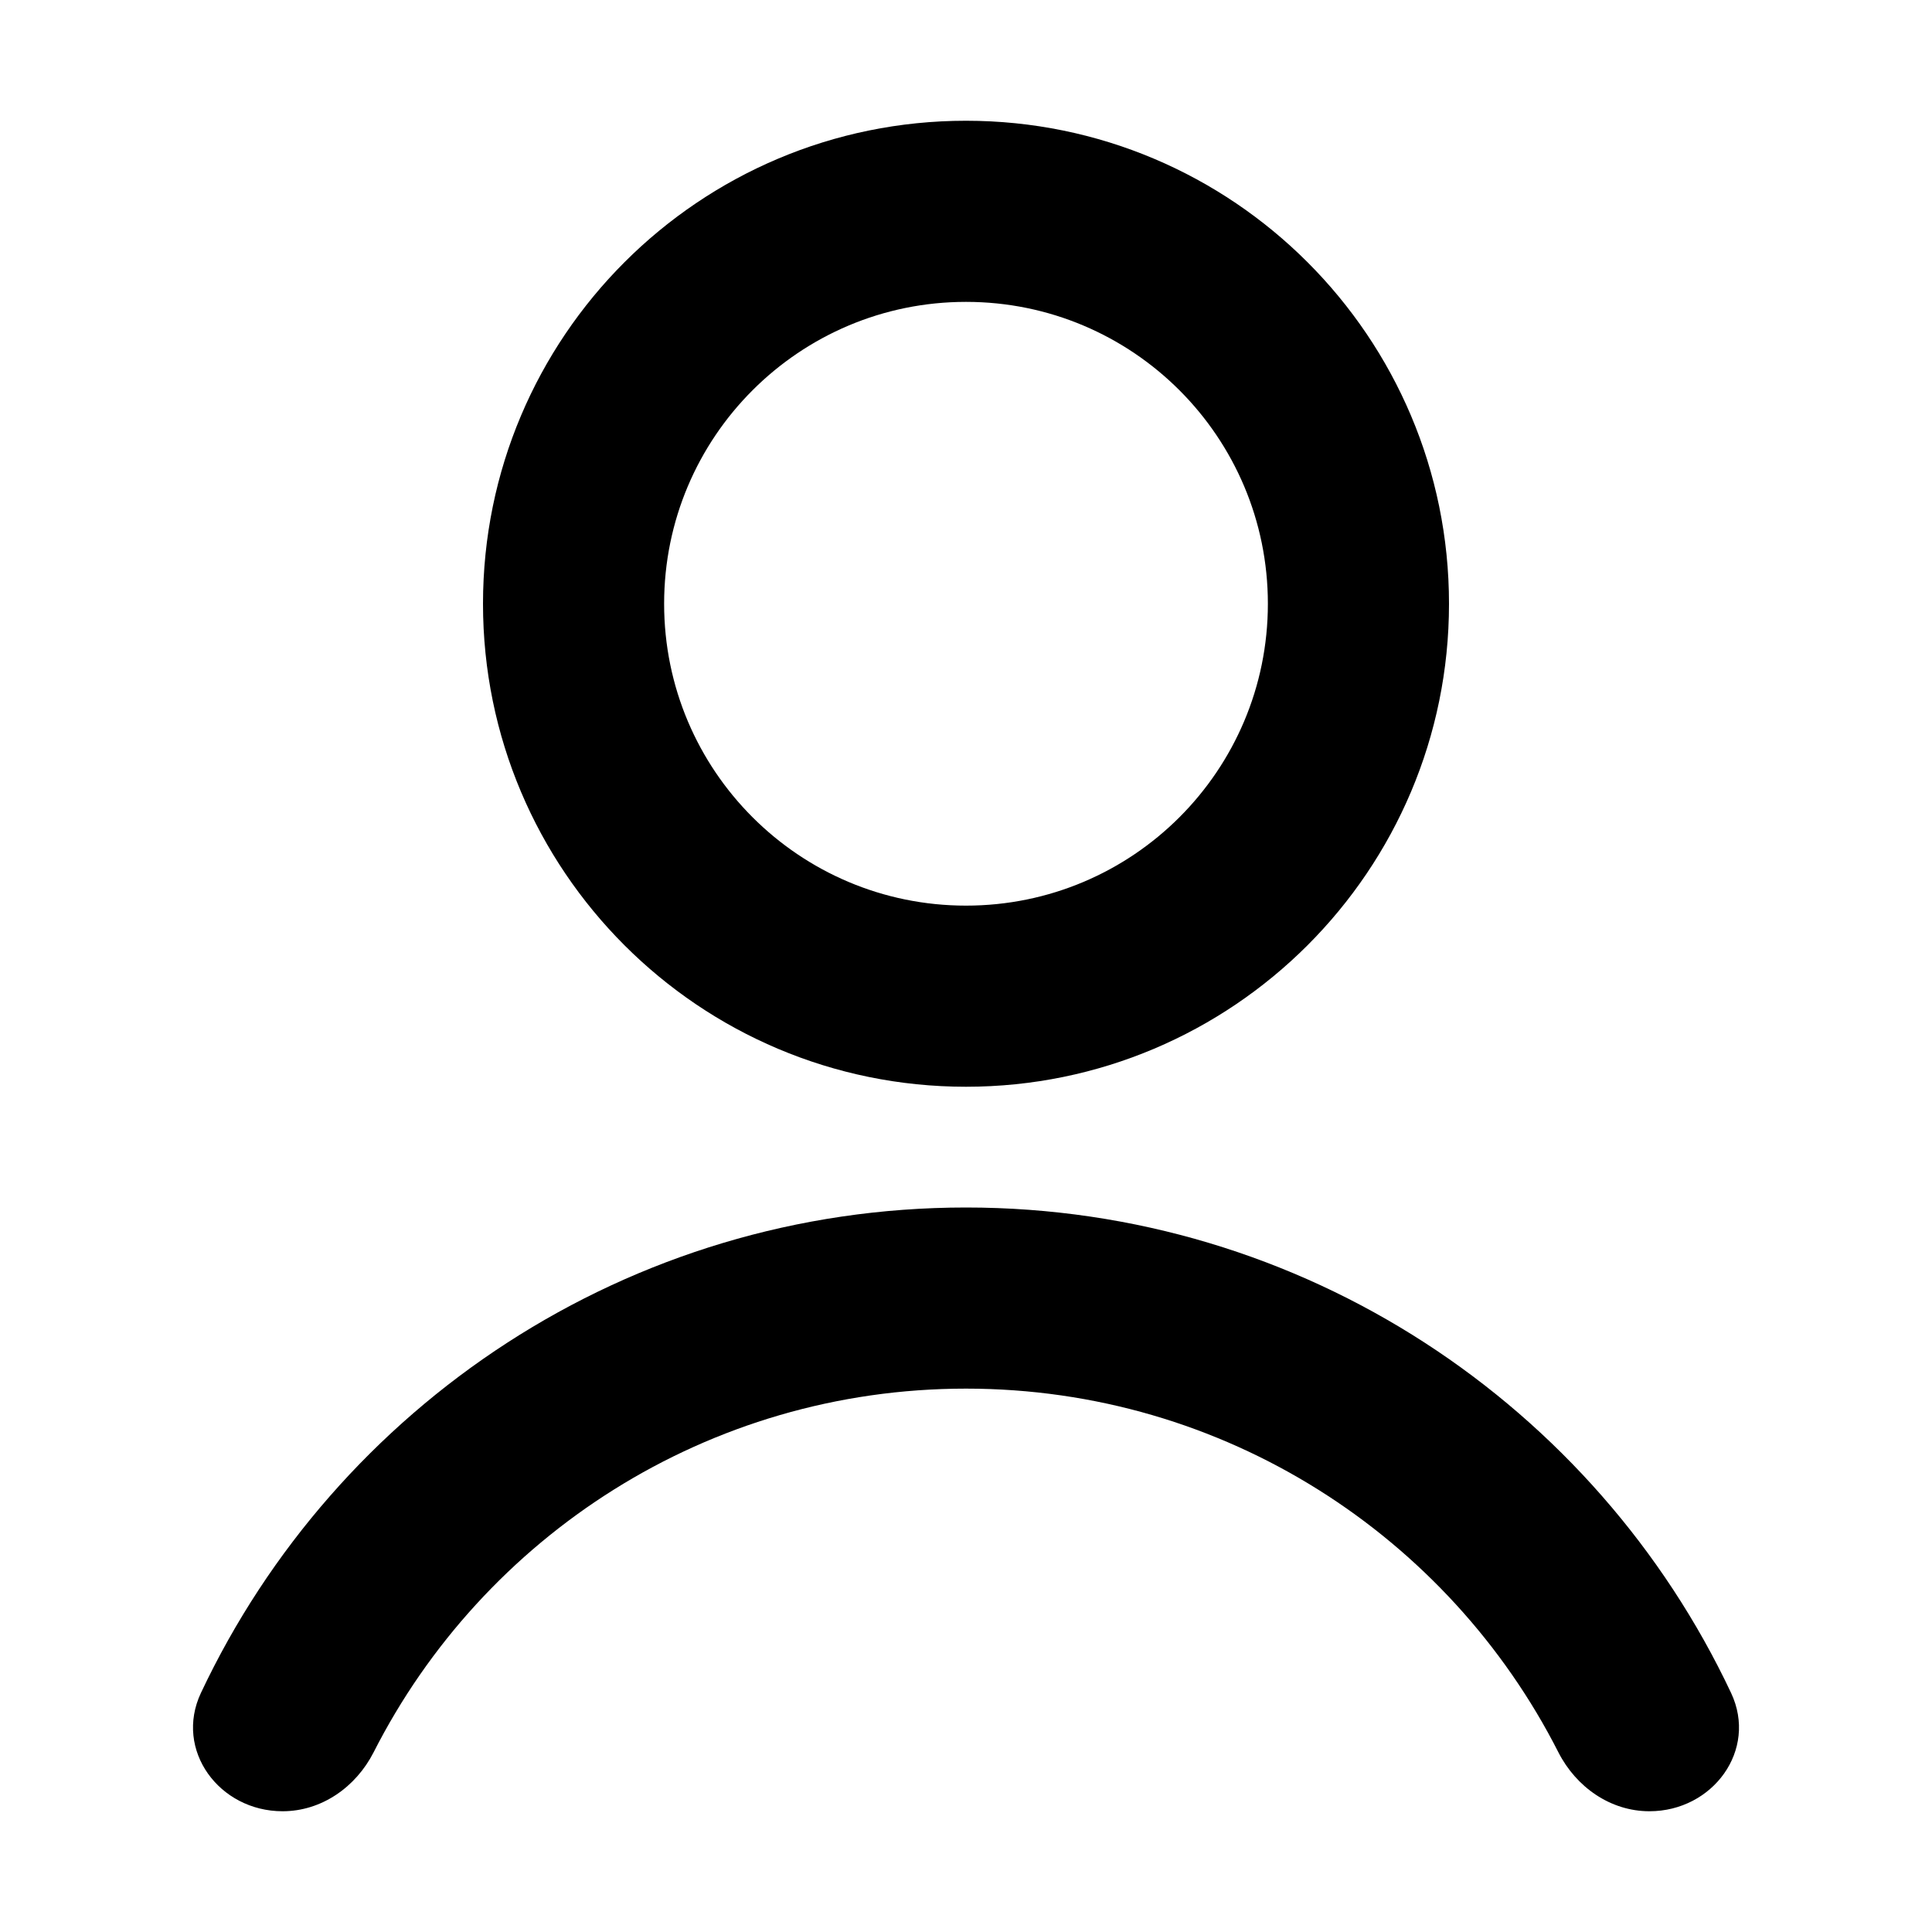 <svg width="16" height="16" viewBox="0 0 16 16" fill="none" xmlns="http://www.w3.org/2000/svg">
<path fill-rule="evenodd" clip-rule="evenodd" d="M12 5C12 7.209 10.209 9 8 9C5.791 9 4 7.209 4 5C4 2.791 5.791 1 8 1C10.209 1 12 2.791 12 5ZM10.5 5C10.5 6.381 9.381 7.5 8 7.5C6.619 7.5 5.5 6.381 5.5 5C5.5 3.619 6.619 2.5 8 2.5C9.381 2.5 10.5 3.619 10.5 5Z" fill="black"/>
<path d="M8 11.5C10.142 11.5 11.998 12.725 12.906 14.512C13.053 14.8 13.337 15 13.66 15C14.184 15 14.559 14.494 14.336 14.02C13.216 11.644 10.8 10 8 10C5.2 10 2.784 11.644 1.664 14.02C1.441 14.494 1.816 15 2.34 15C2.663 15 2.947 14.8 3.094 14.512C4.002 12.725 5.858 11.5 8 11.5Z" fill="black"/>
</svg>
